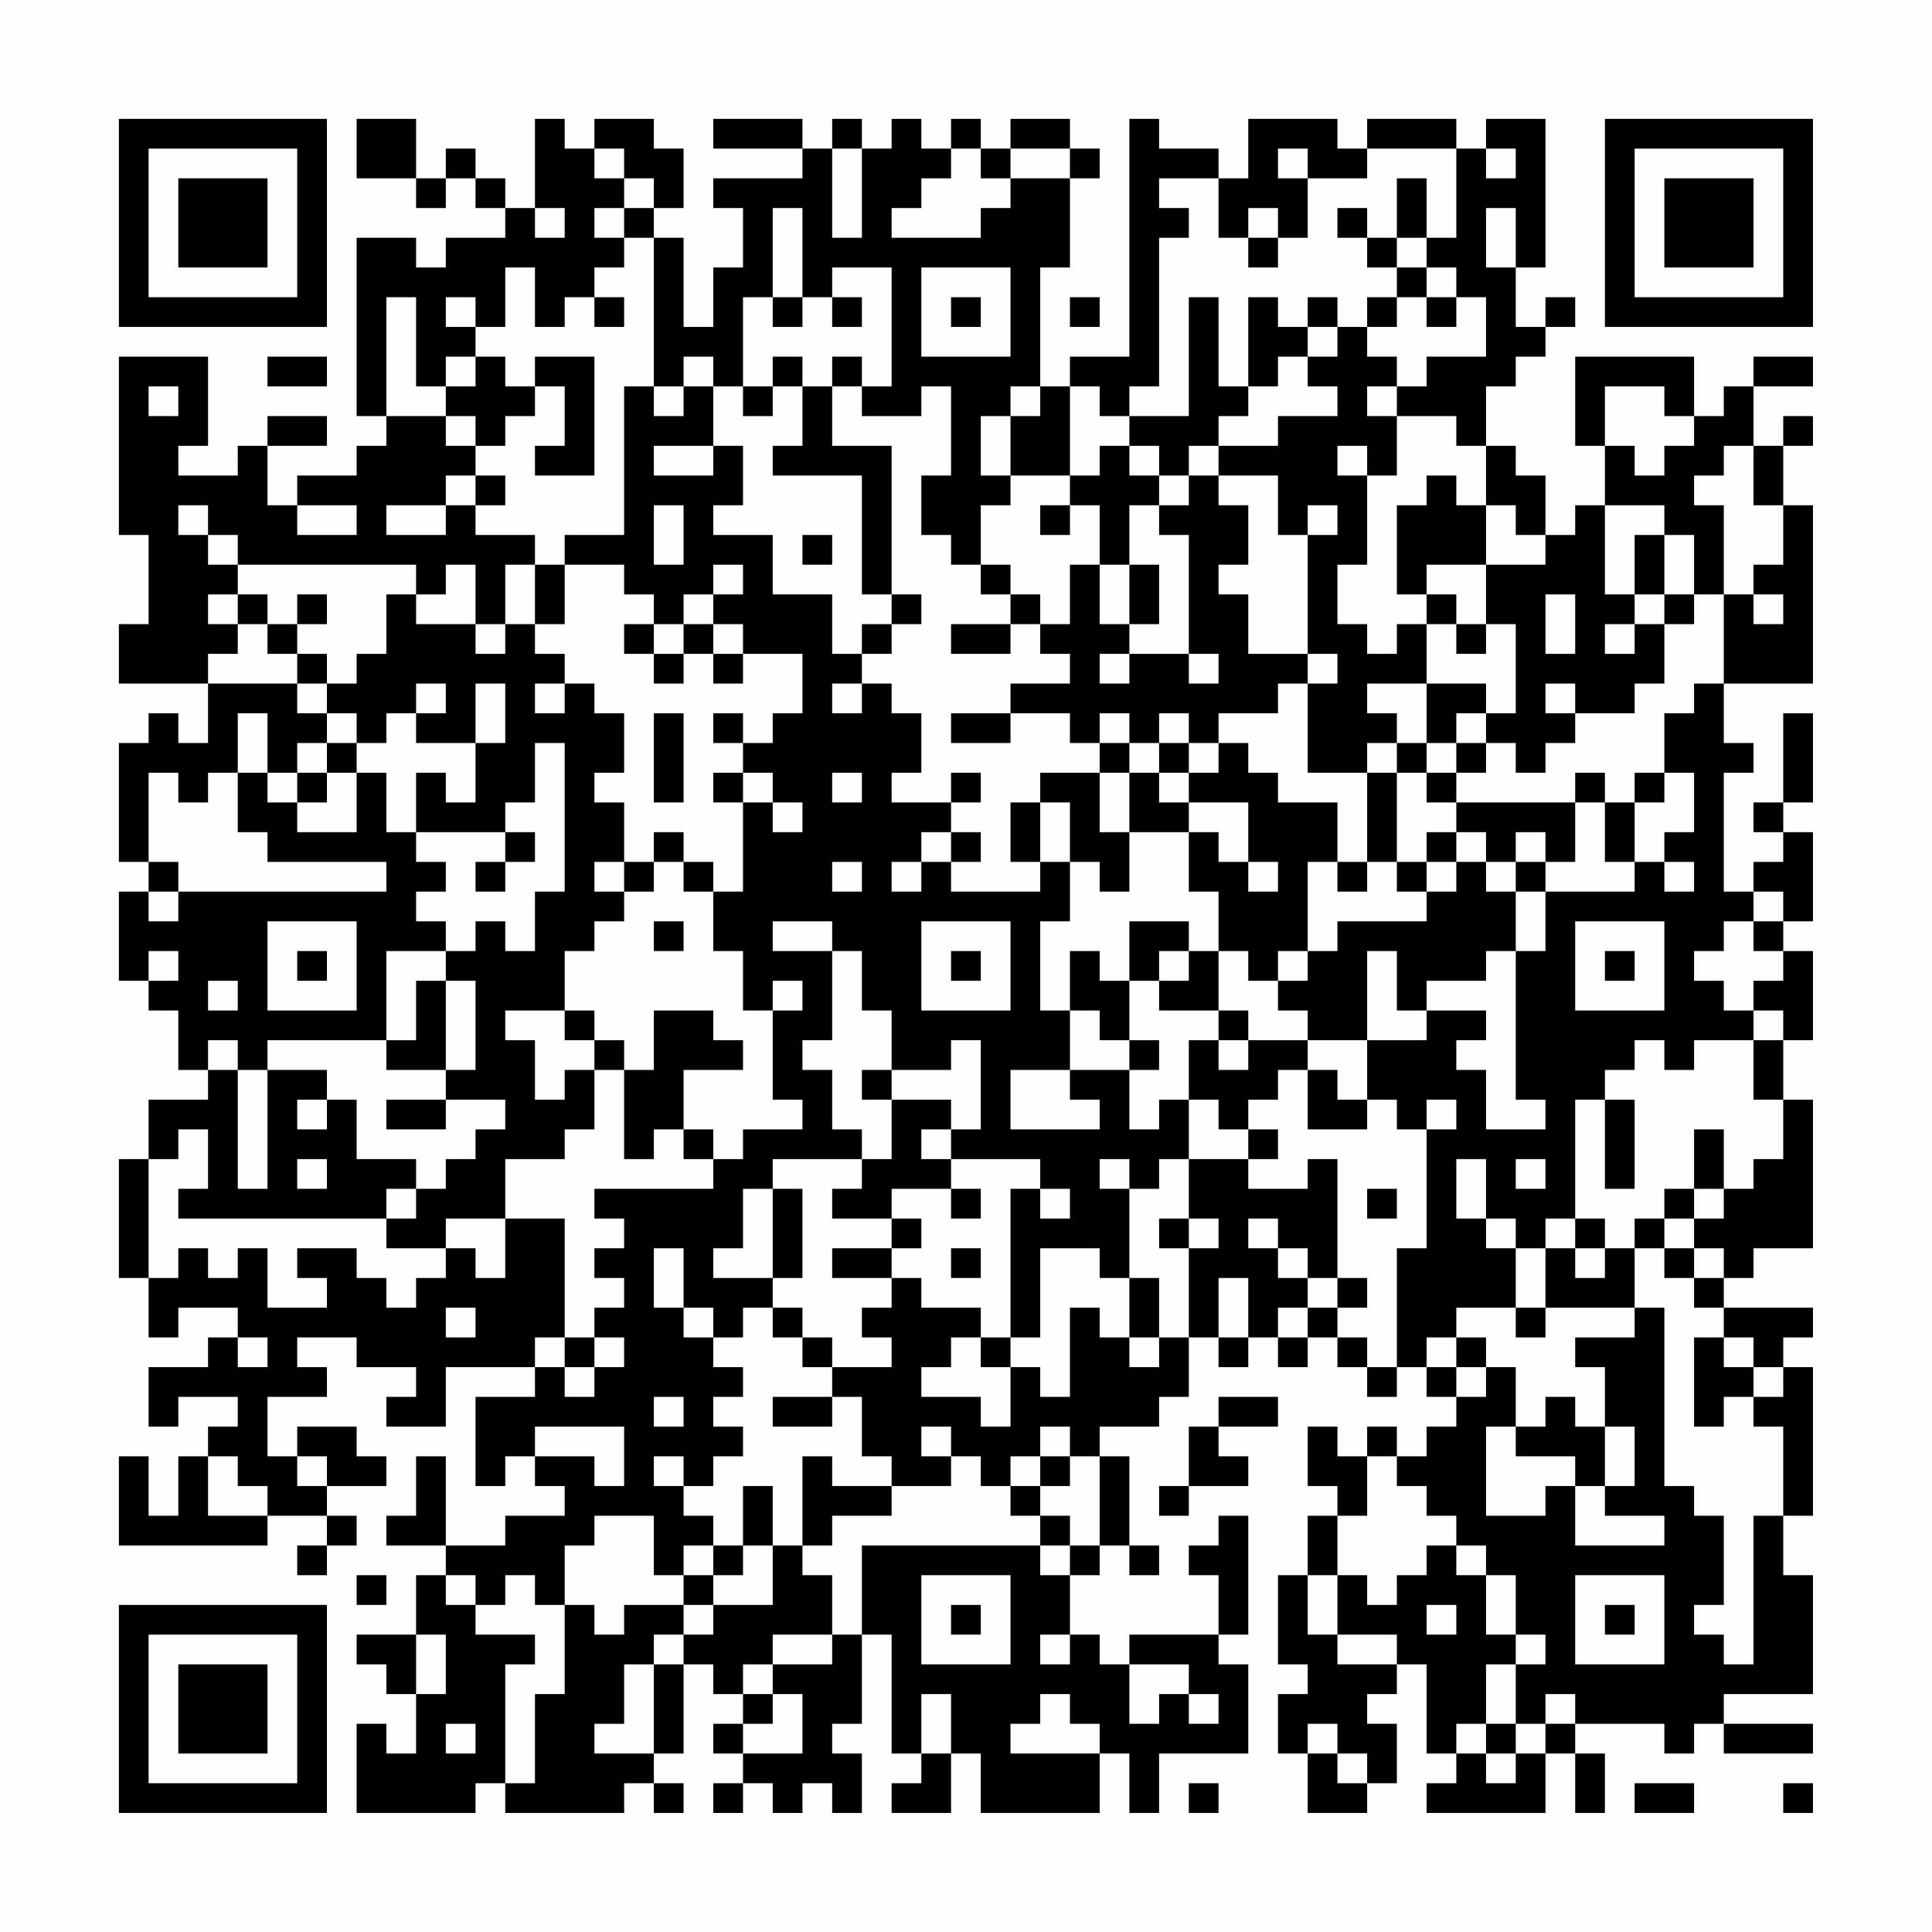 <?xml version="1.0" encoding="UTF-8"?>
<svg xmlns="http://www.w3.org/2000/svg" version="1.1" width="300" height="300" viewBox="0 0 300 300"><rect x="0" y="0" width="300" height="300" fill="#fefefe"/><g transform="scale(4.615)"><g transform="translate(4,4)"><path fill-rule="evenodd" d="M8 0L8 2L10 2L10 3L11 3L11 2L12 2L12 3L13 3L13 4L11 4L11 5L10 5L10 4L8 4L8 10L9 10L9 11L8 11L8 12L6 12L6 13L5 13L5 11L7 11L7 10L5 10L5 11L4 11L4 12L2 12L2 11L3 11L3 8L0 8L0 14L1 14L1 17L0 17L0 19L3 19L3 21L2 21L2 20L1 20L1 21L0 21L0 25L1 25L1 26L0 26L0 29L1 29L1 30L2 30L2 32L3 32L3 33L1 33L1 35L0 35L0 39L1 39L1 41L2 41L2 40L4 40L4 41L3 41L3 42L1 42L1 44L2 44L2 43L4 43L4 44L3 44L3 45L2 45L2 47L1 47L1 45L0 45L0 48L5 48L5 47L7 47L7 48L6 48L6 49L7 49L7 48L8 48L8 47L7 47L7 46L9 46L9 45L8 45L8 44L6 44L6 45L5 45L5 43L7 43L7 42L6 42L6 41L8 41L8 42L10 42L10 43L9 43L9 44L11 44L11 42L14 42L14 43L12 43L12 46L13 46L13 45L14 45L14 46L15 46L15 47L13 47L13 48L11 48L11 45L10 45L10 47L9 47L9 48L11 48L11 49L10 49L10 51L8 51L8 52L9 52L9 53L10 53L10 55L9 55L9 54L8 54L8 57L12 57L12 56L13 56L13 57L17 57L17 56L18 56L18 57L19 57L19 56L18 56L18 55L19 55L19 52L20 52L20 53L21 53L21 54L20 54L20 55L21 55L21 56L20 56L20 57L21 57L21 56L22 56L22 57L23 57L23 56L24 56L24 57L25 57L25 55L24 55L24 54L25 54L25 51L26 51L26 55L27 55L27 56L26 56L26 57L28 57L28 55L29 55L29 57L33 57L33 55L34 55L34 57L35 57L35 55L38 55L38 52L37 52L37 51L38 51L38 47L37 47L37 48L36 48L36 49L37 49L37 51L34 51L34 52L33 52L33 51L32 51L32 49L33 49L33 48L34 48L34 49L35 49L35 48L34 48L34 45L33 45L33 44L35 44L35 43L36 43L36 41L37 41L37 42L38 42L38 41L39 41L39 42L40 42L40 41L41 41L41 42L42 42L42 43L43 43L43 42L44 42L44 43L45 43L45 44L44 44L44 45L43 45L43 44L42 44L42 45L41 45L41 44L40 44L40 46L41 46L41 47L40 47L40 49L39 49L39 52L40 52L40 53L39 53L39 55L40 55L40 57L42 57L42 56L43 56L43 54L42 54L42 53L43 53L43 52L44 52L44 55L45 55L45 56L44 56L44 57L48 57L48 55L49 55L49 57L50 57L50 55L49 55L49 54L52 54L52 55L53 55L53 54L54 54L54 55L57 55L57 54L54 54L54 53L57 53L57 49L56 49L56 47L57 47L57 42L56 42L56 41L57 41L57 40L54 40L54 39L55 39L55 38L57 38L57 33L56 33L56 31L57 31L57 28L56 28L56 27L57 27L57 24L56 24L56 23L57 23L57 20L56 20L56 23L55 23L55 24L56 24L56 25L55 25L55 26L54 26L54 22L55 22L55 21L54 21L54 19L57 19L57 13L56 13L56 11L57 11L57 10L56 10L56 11L55 11L55 9L57 9L57 8L55 8L55 9L54 9L54 10L53 10L53 8L49 8L49 11L50 11L50 13L49 13L49 14L48 14L48 12L47 12L47 11L46 11L46 9L47 9L47 8L48 8L48 7L49 7L49 6L48 6L48 7L47 7L47 5L48 5L48 0L46 0L46 1L45 1L45 0L42 0L42 1L41 1L41 0L38 0L38 2L37 2L37 1L35 1L35 0L34 0L34 8L32 8L32 9L31 9L31 5L32 5L32 2L33 2L33 1L32 1L32 0L30 0L30 1L29 1L29 0L28 0L28 1L27 1L27 0L26 0L26 1L25 1L25 0L24 0L24 1L23 1L23 0L20 0L20 1L23 1L23 2L20 2L20 3L21 3L21 5L20 5L20 7L19 7L19 4L18 4L18 3L19 3L19 1L18 1L18 0L16 0L16 1L15 1L15 0L14 0L14 3L13 3L13 2L12 2L12 1L11 1L11 2L10 2L10 0ZM16 1L16 2L17 2L17 3L16 3L16 4L17 4L17 5L16 5L16 6L15 6L15 7L14 7L14 5L13 5L13 7L12 7L12 6L11 6L11 7L12 7L12 8L11 8L11 9L10 9L10 6L9 6L9 10L11 10L11 11L12 11L12 12L11 12L11 13L9 13L9 14L11 14L11 13L12 13L12 14L14 14L14 15L13 15L13 17L12 17L12 15L11 15L11 16L10 16L10 15L4 15L4 14L3 14L3 13L2 13L2 14L3 14L3 15L4 15L4 16L3 16L3 17L4 17L4 18L3 18L3 19L6 19L6 20L7 20L7 21L6 21L6 22L5 22L5 20L4 20L4 22L3 22L3 23L2 23L2 22L1 22L1 25L2 25L2 26L1 26L1 27L2 27L2 26L9 26L9 25L5 25L5 24L4 24L4 22L5 22L5 23L6 23L6 24L8 24L8 22L9 22L9 24L10 24L10 25L11 25L11 26L10 26L10 27L11 27L11 28L9 28L9 31L5 31L5 32L4 32L4 31L3 31L3 32L4 32L4 36L5 36L5 32L7 32L7 33L6 33L6 34L7 34L7 33L8 33L8 35L10 35L10 36L9 36L9 37L2 37L2 36L3 36L3 34L2 34L2 35L1 35L1 39L2 39L2 38L3 38L3 39L4 39L4 38L5 38L5 40L7 40L7 39L6 39L6 38L8 38L8 39L9 39L9 40L10 40L10 39L11 39L11 38L12 38L12 39L13 39L13 37L15 37L15 41L14 41L14 42L15 42L15 43L16 43L16 42L17 42L17 41L16 41L16 40L17 40L17 39L16 39L16 38L17 38L17 37L16 37L16 36L20 36L20 35L21 35L21 34L23 34L23 33L22 33L22 30L23 30L23 29L22 29L22 30L21 30L21 28L20 28L20 26L21 26L21 23L22 23L22 24L23 24L23 23L22 23L22 22L21 22L21 21L22 21L22 20L23 20L23 18L21 18L21 17L20 17L20 16L21 16L21 15L20 15L20 16L19 16L19 17L18 17L18 16L17 16L17 15L15 15L15 14L17 14L17 9L18 9L18 10L19 10L19 9L20 9L20 11L18 11L18 12L20 12L20 11L21 11L21 13L20 13L20 14L22 14L22 16L24 16L24 18L25 18L25 19L24 19L24 20L25 20L25 19L26 19L26 20L27 20L27 22L26 22L26 23L28 23L28 24L27 24L27 25L26 25L26 26L27 26L27 25L28 25L28 26L31 26L31 25L32 25L32 27L31 27L31 30L32 30L32 32L30 32L30 34L33 34L33 33L32 33L32 32L34 32L34 34L35 34L35 33L36 33L36 35L35 35L35 36L34 36L34 35L33 35L33 36L34 36L34 39L33 39L33 38L31 38L31 41L30 41L30 36L31 36L31 37L32 37L32 36L31 36L31 35L28 35L28 34L29 34L29 31L28 31L28 32L26 32L26 30L25 30L25 28L24 28L24 27L22 27L22 28L24 28L24 31L23 31L23 32L24 32L24 34L25 34L25 35L22 35L22 36L21 36L21 38L20 38L20 39L22 39L22 40L21 40L21 41L20 41L20 40L19 40L19 38L18 38L18 40L19 40L19 41L20 41L20 42L21 42L21 43L20 43L20 44L21 44L21 45L20 45L20 46L19 46L19 45L18 45L18 46L19 46L19 47L20 47L20 48L19 48L19 49L18 49L18 47L16 47L16 48L15 48L15 50L14 50L14 49L13 49L13 50L12 50L12 49L11 49L11 50L12 50L12 51L14 51L14 52L13 52L13 56L14 56L14 53L15 53L15 50L16 50L16 51L17 51L17 50L19 50L19 51L18 51L18 52L17 52L17 54L16 54L16 55L18 55L18 52L19 52L19 51L20 51L20 50L22 50L22 48L23 48L23 49L24 49L24 51L22 51L22 52L21 52L21 53L22 53L22 54L21 54L21 55L23 55L23 53L22 53L22 52L24 52L24 51L25 51L25 48L31 48L31 49L32 49L32 48L33 48L33 45L32 45L32 44L31 44L31 45L30 45L30 46L29 46L29 45L28 45L28 44L27 44L27 45L28 45L28 46L26 46L26 45L25 45L25 43L24 43L24 42L26 42L26 41L25 41L25 40L26 40L26 39L27 39L27 40L29 40L29 41L28 41L28 42L27 42L27 43L29 43L29 44L30 44L30 42L31 42L31 43L32 43L32 40L33 40L33 41L34 41L34 42L35 42L35 41L36 41L36 38L37 38L37 37L36 37L36 35L38 35L38 36L40 36L40 35L41 35L41 39L40 39L40 38L39 38L39 37L38 37L38 38L39 38L39 39L40 39L40 40L39 40L39 41L40 41L40 40L41 40L41 41L42 41L42 42L43 42L43 38L44 38L44 34L45 34L45 33L44 33L44 34L43 34L43 33L42 33L42 31L44 31L44 30L46 30L46 31L45 31L45 32L46 32L46 34L48 34L48 33L47 33L47 28L48 28L48 26L51 26L51 25L52 25L52 26L53 26L53 25L52 25L52 24L53 24L53 22L52 22L52 20L53 20L53 19L54 19L54 16L55 16L55 17L56 17L56 16L55 16L55 15L56 15L56 13L55 13L55 11L54 11L54 12L53 12L53 13L54 13L54 16L53 16L53 14L52 14L52 13L50 13L50 16L51 16L51 17L50 17L50 18L51 18L51 17L52 17L52 19L51 19L51 20L49 20L49 19L48 19L48 20L49 20L49 21L48 21L48 22L47 22L47 21L46 21L46 20L47 20L47 17L46 17L46 15L48 15L48 14L47 14L47 13L46 13L46 11L45 11L45 10L43 10L43 9L44 9L44 8L46 8L46 6L45 6L45 5L44 5L44 4L45 4L45 1L42 1L42 2L40 2L40 1L39 1L39 2L40 2L40 4L39 4L39 3L38 3L38 4L37 4L37 2L35 2L35 3L36 3L36 4L35 4L35 9L34 9L34 10L33 10L33 9L32 9L32 12L30 12L30 10L31 10L31 9L30 9L30 10L29 10L29 12L30 12L30 13L29 13L29 15L28 15L28 14L27 14L27 12L28 12L28 9L27 9L27 10L25 10L25 9L26 9L26 5L24 5L24 6L23 6L23 3L22 3L22 6L21 6L21 9L20 9L20 8L19 8L19 9L18 9L18 4L17 4L17 3L18 3L18 2L17 2L17 1ZM24 1L24 4L25 4L25 1ZM28 1L28 2L27 2L27 3L26 3L26 4L29 4L29 3L30 3L30 2L32 2L32 1L30 1L30 2L29 2L29 1ZM46 1L46 2L47 2L47 1ZM43 2L43 4L42 4L42 3L41 3L41 4L42 4L42 5L43 5L43 6L42 6L42 7L41 7L41 6L40 6L40 7L39 7L39 6L38 6L38 9L37 9L37 6L36 6L36 10L34 10L34 11L33 11L33 12L32 12L32 13L31 13L31 14L32 14L32 13L33 13L33 15L32 15L32 17L31 17L31 16L30 16L30 15L29 15L29 16L30 16L30 17L28 17L28 18L30 18L30 17L31 17L31 18L32 18L32 19L30 19L30 20L28 20L28 21L30 21L30 20L32 20L32 21L33 21L33 22L31 22L31 23L30 23L30 25L31 25L31 23L32 23L32 25L33 25L33 26L34 26L34 24L36 24L36 26L37 26L37 28L36 28L36 27L34 27L34 29L33 29L33 28L32 28L32 30L33 30L33 31L34 31L34 32L35 32L35 31L34 31L34 29L35 29L35 30L37 30L37 31L36 31L36 33L37 33L37 34L38 34L38 35L39 35L39 34L38 34L38 33L39 33L39 32L40 32L40 34L42 34L42 33L41 33L41 32L40 32L40 31L42 31L42 28L43 28L43 30L44 30L44 29L46 29L46 28L47 28L47 26L48 26L48 25L49 25L49 23L50 23L50 25L51 25L51 23L52 23L52 22L51 22L51 23L50 23L50 22L49 22L49 23L45 23L45 22L46 22L46 21L45 21L45 20L46 20L46 19L44 19L44 17L45 17L45 18L46 18L46 17L45 17L45 16L44 16L44 15L46 15L46 13L45 13L45 12L44 12L44 13L43 13L43 16L44 16L44 17L43 17L43 18L42 18L42 17L41 17L41 15L42 15L42 12L43 12L43 10L42 10L42 9L43 9L43 8L42 8L42 7L43 7L43 6L44 6L44 7L45 7L45 6L44 6L44 5L43 5L43 4L44 4L44 2ZM14 3L14 4L15 4L15 3ZM46 3L46 5L47 5L47 3ZM38 4L38 5L39 5L39 4ZM27 5L27 8L30 8L30 5ZM16 6L16 7L17 7L17 6ZM22 6L22 7L23 7L23 6ZM24 6L24 7L25 7L25 6ZM28 6L28 7L29 7L29 6ZM32 6L32 7L33 7L33 6ZM40 7L40 8L39 8L39 9L38 9L38 10L37 10L37 11L36 11L36 12L35 12L35 11L34 11L34 12L35 12L35 13L34 13L34 15L33 15L33 17L34 17L34 18L33 18L33 19L34 19L34 18L36 18L36 19L37 19L37 18L36 18L36 14L35 14L35 13L36 13L36 12L37 12L37 13L38 13L38 15L37 15L37 16L38 16L38 18L40 18L40 19L39 19L39 20L37 20L37 21L36 21L36 20L35 20L35 21L34 21L34 20L33 20L33 21L34 21L34 22L33 22L33 24L34 24L34 22L35 22L35 23L36 23L36 24L37 24L37 25L38 25L38 26L39 26L39 25L38 25L38 23L36 23L36 22L37 22L37 21L38 21L38 22L39 22L39 23L41 23L41 25L40 25L40 28L39 28L39 29L38 29L38 28L37 28L37 30L38 30L38 31L37 31L37 32L38 32L38 31L40 31L40 30L39 30L39 29L40 29L40 28L41 28L41 27L44 27L44 26L45 26L45 25L46 25L46 26L47 26L47 25L48 25L48 24L47 24L47 25L46 25L46 24L45 24L45 23L44 23L44 22L45 22L45 21L44 21L44 19L42 19L42 20L43 20L43 21L42 21L42 22L40 22L40 19L41 19L41 18L40 18L40 14L41 14L41 13L40 13L40 14L39 14L39 12L37 12L37 11L39 11L39 10L41 10L41 9L40 9L40 8L41 8L41 7ZM5 8L5 9L7 9L7 8ZM12 8L12 9L11 9L11 10L12 10L12 11L13 11L13 10L14 10L14 9L15 9L15 11L14 11L14 12L16 12L16 8L14 8L14 9L13 9L13 8ZM22 8L22 9L21 9L21 10L22 10L22 9L23 9L23 11L22 11L22 12L25 12L25 16L26 16L26 17L25 17L25 18L26 18L26 17L27 17L27 16L26 16L26 11L24 11L24 9L25 9L25 8L24 8L24 9L23 9L23 8ZM1 9L1 10L2 10L2 9ZM50 9L50 11L51 11L51 12L52 12L52 11L53 11L53 10L52 10L52 9ZM41 11L41 12L42 12L42 11ZM12 12L12 13L13 13L13 12ZM6 13L6 14L8 14L8 13ZM18 13L18 15L19 15L19 13ZM23 14L23 15L24 15L24 14ZM51 14L51 16L52 16L52 17L53 17L53 16L52 16L52 14ZM14 15L14 17L13 17L13 18L12 18L12 17L10 17L10 16L9 16L9 18L8 18L8 19L7 19L7 18L6 18L6 17L7 17L7 16L6 16L6 17L5 17L5 16L4 16L4 17L5 17L5 18L6 18L6 19L7 19L7 20L8 20L8 21L7 21L7 22L6 22L6 23L7 23L7 22L8 22L8 21L9 21L9 20L10 20L10 21L12 21L12 23L11 23L11 22L10 22L10 24L13 24L13 25L12 25L12 26L13 26L13 25L14 25L14 24L13 24L13 23L14 23L14 21L15 21L15 26L14 26L14 28L13 28L13 27L12 27L12 28L11 28L11 29L10 29L10 31L9 31L9 32L11 32L11 33L9 33L9 34L11 34L11 33L13 33L13 34L12 34L12 35L11 35L11 36L10 36L10 37L9 37L9 38L11 38L11 37L13 37L13 35L15 35L15 34L16 34L16 32L17 32L17 35L18 35L18 34L19 34L19 35L20 35L20 34L19 34L19 32L21 32L21 31L20 31L20 30L18 30L18 32L17 32L17 31L16 31L16 30L15 30L15 28L16 28L16 27L17 27L17 26L18 26L18 25L19 25L19 26L20 26L20 25L19 25L19 24L18 24L18 25L17 25L17 23L16 23L16 22L17 22L17 20L16 20L16 19L15 19L15 18L14 18L14 17L15 17L15 15ZM34 15L34 17L35 17L35 15ZM48 16L48 18L49 18L49 16ZM17 17L17 18L18 18L18 19L19 19L19 18L20 18L20 19L21 19L21 18L20 18L20 17L19 17L19 18L18 18L18 17ZM10 19L10 20L11 20L11 19ZM12 19L12 21L13 21L13 19ZM14 19L14 20L15 20L15 19ZM18 20L18 23L19 23L19 20ZM20 20L20 21L21 21L21 20ZM35 21L35 22L36 22L36 21ZM43 21L43 22L42 22L42 25L41 25L41 26L42 26L42 25L43 25L43 26L44 26L44 25L45 25L45 24L44 24L44 25L43 25L43 22L44 22L44 21ZM20 22L20 23L21 23L21 22ZM24 22L24 23L25 23L25 22ZM28 22L28 23L29 23L29 22ZM28 24L28 25L29 25L29 24ZM16 25L16 26L17 26L17 25ZM24 25L24 26L25 26L25 25ZM55 26L55 27L54 27L54 28L53 28L53 29L54 29L54 30L55 30L55 31L53 31L53 32L52 32L52 31L51 31L51 32L50 32L50 33L49 33L49 37L48 37L48 38L47 38L47 37L46 37L46 35L45 35L45 37L46 37L46 38L47 38L47 40L45 40L45 41L44 41L44 42L45 42L45 43L46 43L46 42L47 42L47 44L46 44L46 47L48 47L48 46L49 46L49 48L52 48L52 47L50 47L50 46L51 46L51 44L50 44L50 42L49 42L49 41L51 41L51 40L52 40L52 46L53 46L53 47L54 47L54 50L53 50L53 51L54 51L54 52L55 52L55 47L56 47L56 44L55 44L55 43L56 43L56 42L55 42L55 41L54 41L54 40L53 40L53 39L54 39L54 38L53 38L53 37L54 37L54 36L55 36L55 35L56 35L56 33L55 33L55 31L56 31L56 30L55 30L55 29L56 29L56 28L55 28L55 27L56 27L56 26ZM5 27L5 30L8 30L8 27ZM18 27L18 28L19 28L19 27ZM27 27L27 30L30 30L30 27ZM49 27L49 30L52 30L52 27ZM1 28L1 29L2 29L2 28ZM6 28L6 29L7 29L7 28ZM28 28L28 29L29 29L29 28ZM35 28L35 29L36 29L36 28ZM50 28L50 29L51 29L51 28ZM3 29L3 30L4 30L4 29ZM11 29L11 32L12 32L12 29ZM13 30L13 31L14 31L14 33L15 33L15 32L16 32L16 31L15 31L15 30ZM25 32L25 33L26 33L26 35L25 35L25 36L24 36L24 37L26 37L26 38L24 38L24 39L26 39L26 38L27 38L27 37L26 37L26 36L28 36L28 37L29 37L29 36L28 36L28 35L27 35L27 34L28 34L28 33L26 33L26 32ZM50 33L50 36L51 36L51 33ZM53 34L53 36L52 36L52 37L51 37L51 38L50 38L50 37L49 37L49 38L48 38L48 40L47 40L47 41L48 41L48 40L51 40L51 38L52 38L52 39L53 39L53 38L52 38L52 37L53 37L53 36L54 36L54 34ZM6 35L6 36L7 36L7 35ZM47 35L47 36L48 36L48 35ZM22 36L22 39L23 39L23 36ZM42 36L42 37L43 37L43 36ZM35 37L35 38L36 38L36 37ZM28 38L28 39L29 39L29 38ZM49 38L49 39L50 39L50 38ZM34 39L34 41L35 41L35 39ZM37 39L37 41L38 41L38 39ZM41 39L41 40L42 40L42 39ZM11 40L11 41L12 41L12 40ZM22 40L22 41L23 41L23 42L24 42L24 41L23 41L23 40ZM4 41L4 42L5 42L5 41ZM15 41L15 42L16 42L16 41ZM29 41L29 42L30 42L30 41ZM45 41L45 42L46 42L46 41ZM53 41L53 44L54 44L54 43L55 43L55 42L54 42L54 41ZM18 43L18 44L19 44L19 43ZM22 43L22 44L24 44L24 43ZM37 43L37 44L36 44L36 46L35 46L35 47L36 47L36 46L38 46L38 45L37 45L37 44L39 44L39 43ZM48 43L48 44L47 44L47 45L49 45L49 46L50 46L50 44L49 44L49 43ZM14 44L14 45L16 45L16 46L17 46L17 44ZM3 45L3 47L5 47L5 46L4 46L4 45ZM6 45L6 46L7 46L7 45ZM23 45L23 48L24 48L24 47L26 47L26 46L24 46L24 45ZM31 45L31 46L30 46L30 47L31 47L31 48L32 48L32 47L31 47L31 46L32 46L32 45ZM42 45L42 47L41 47L41 49L40 49L40 51L41 51L41 52L43 52L43 51L41 51L41 49L42 49L42 50L43 50L43 49L44 49L44 48L45 48L45 49L46 49L46 51L47 51L47 52L46 52L46 54L45 54L45 55L46 55L46 56L47 56L47 55L48 55L48 54L49 54L49 53L48 53L48 54L47 54L47 52L48 52L48 51L47 51L47 49L46 49L46 48L45 48L45 47L44 47L44 46L43 46L43 45ZM21 46L21 48L20 48L20 49L19 49L19 50L20 50L20 49L21 49L21 48L22 48L22 46ZM8 49L8 50L9 50L9 49ZM27 49L27 52L30 52L30 49ZM49 49L49 52L52 52L52 49ZM28 50L28 51L29 51L29 50ZM44 50L44 51L45 51L45 50ZM50 50L50 51L51 51L51 50ZM10 51L10 53L11 53L11 51ZM31 51L31 52L32 52L32 51ZM34 52L34 54L35 54L35 53L36 53L36 54L37 54L37 53L36 53L36 52ZM27 53L27 55L28 55L28 53ZM31 53L31 54L30 54L30 55L33 55L33 54L32 54L32 53ZM11 54L11 55L12 55L12 54ZM40 54L40 55L41 55L41 56L42 56L42 55L41 55L41 54ZM46 54L46 55L47 55L47 54ZM36 56L36 57L37 57L37 56ZM51 56L51 57L53 57L53 56ZM56 56L56 57L57 57L57 56ZM0 0L0 7L7 7L7 0ZM1 1L1 6L6 6L6 1ZM2 2L2 5L5 5L5 2ZM50 0L50 7L57 7L57 0ZM51 1L51 6L56 6L56 1ZM52 2L52 5L55 5L55 2ZM0 50L0 57L7 57L7 50ZM1 51L1 56L6 56L6 51ZM2 52L2 55L5 55L5 52Z" fill="#000000"/></g></g></svg>
